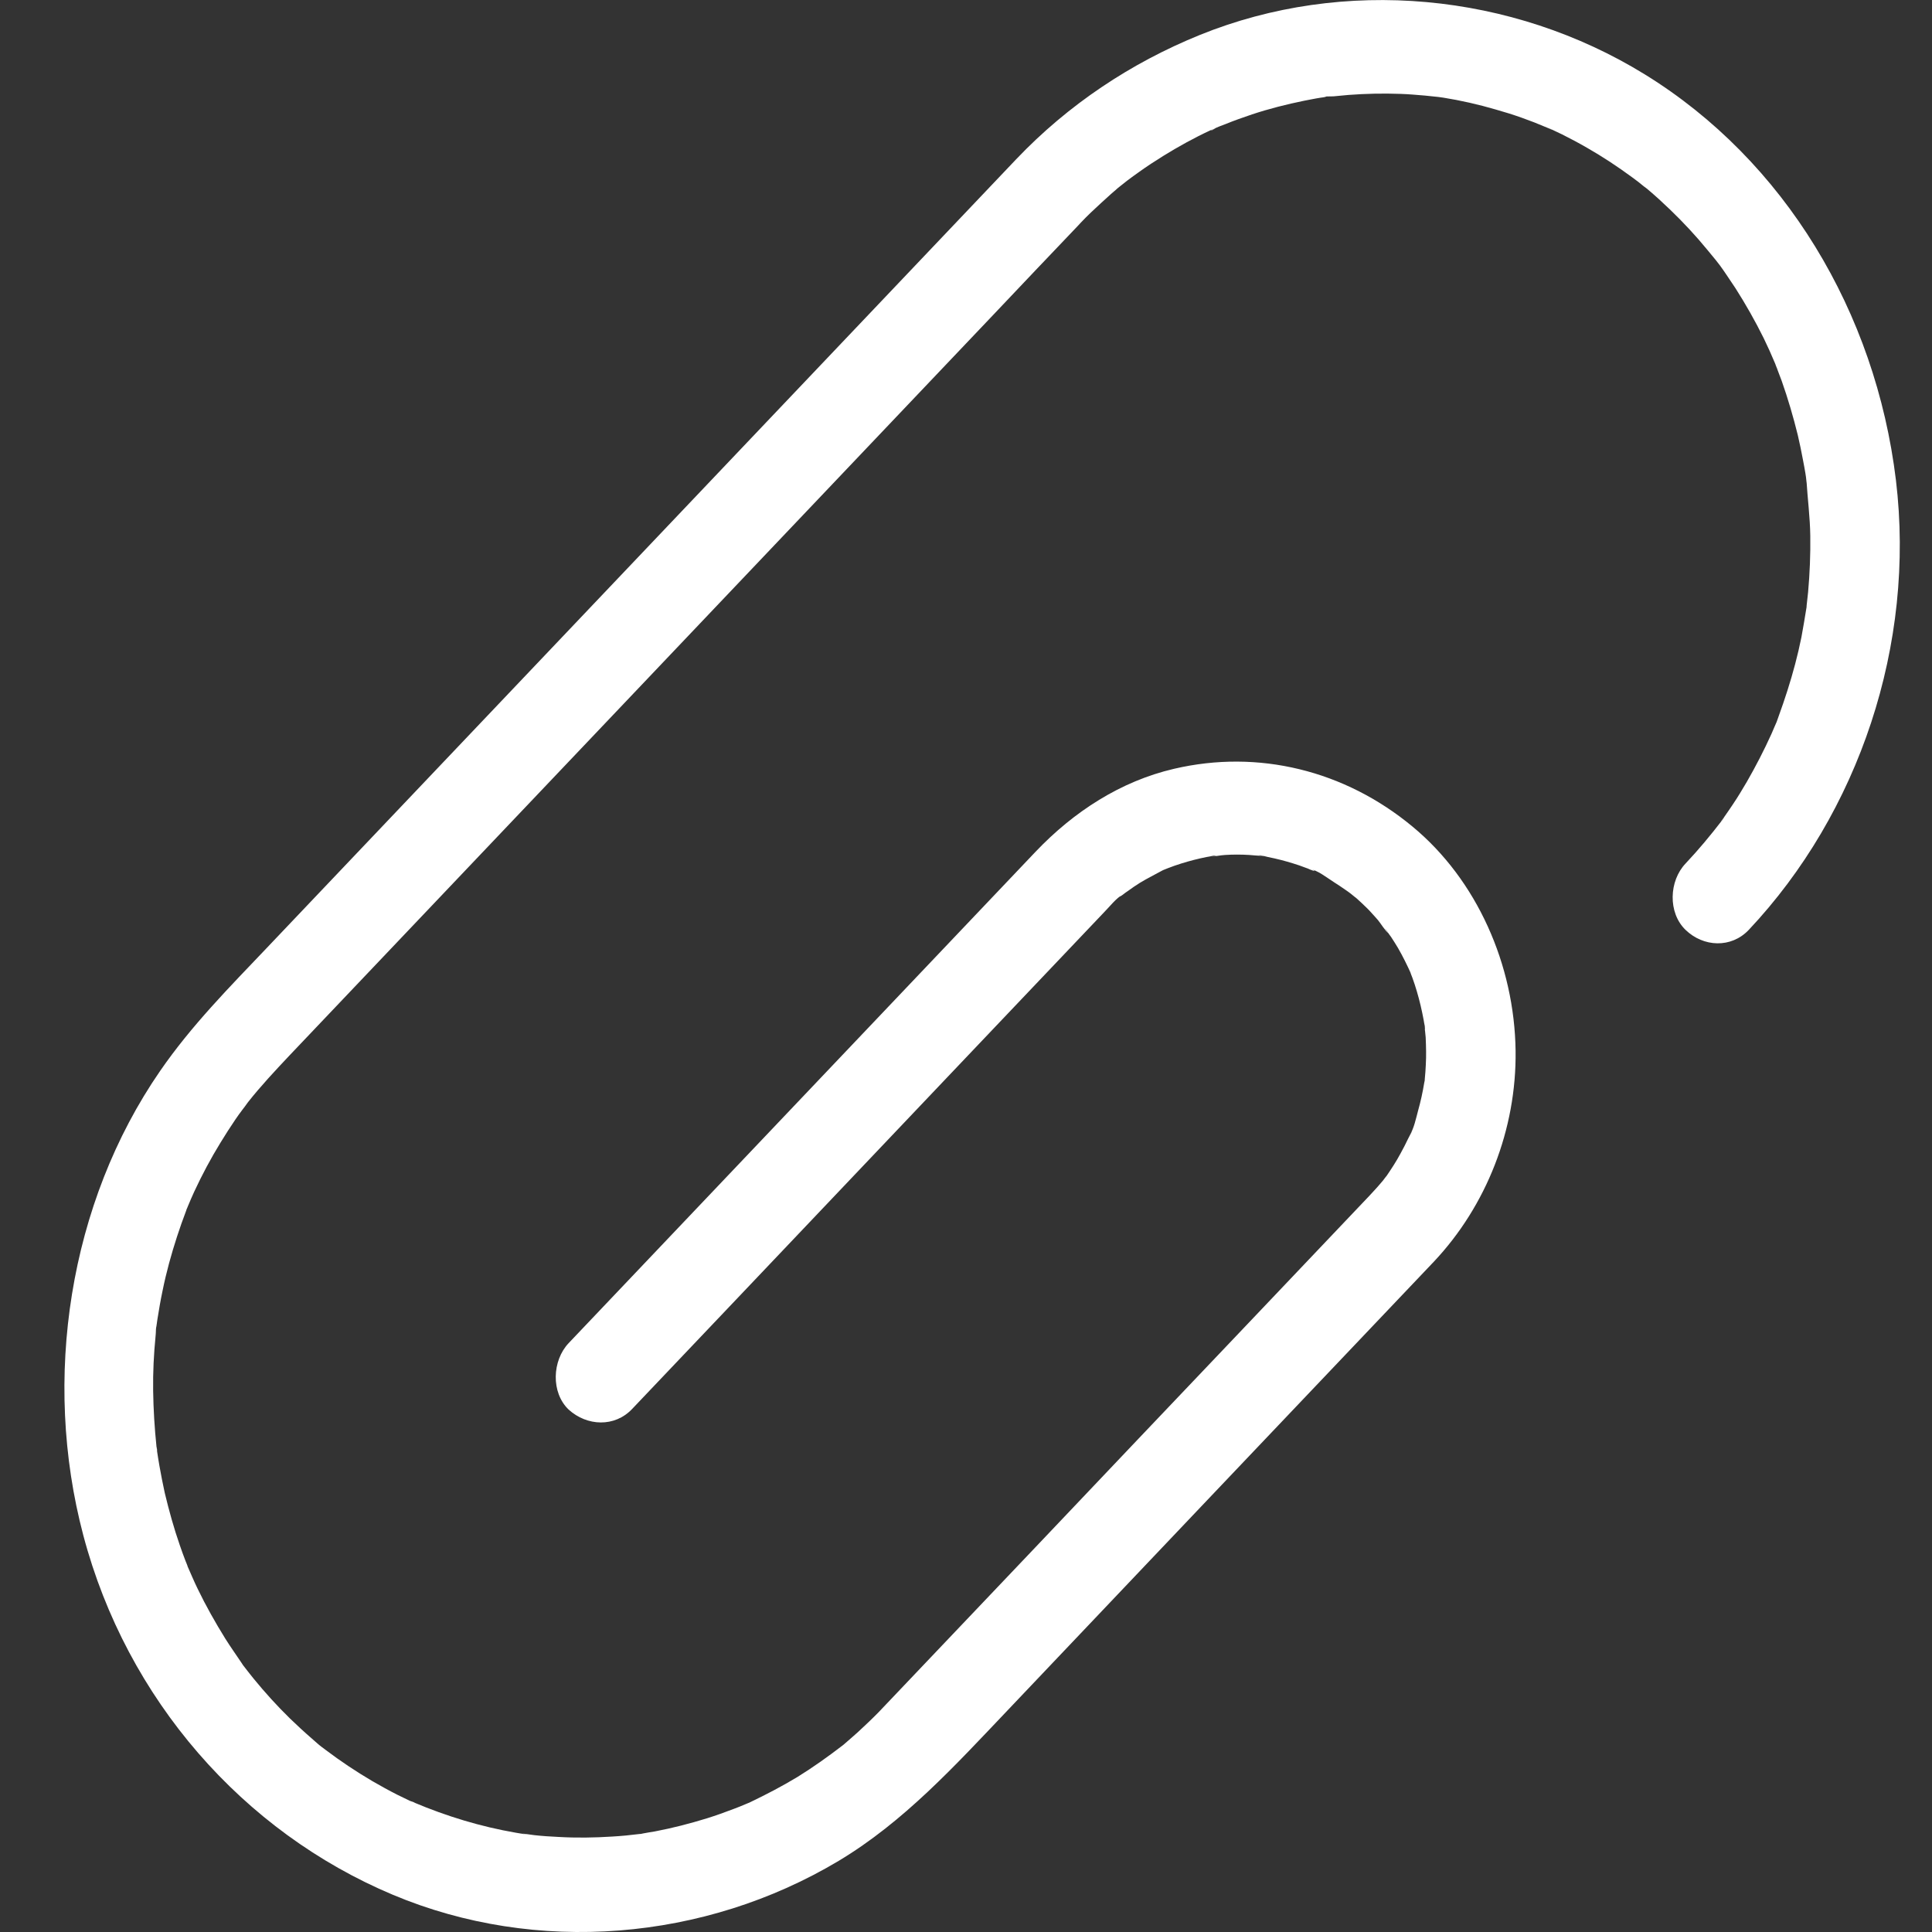 <svg width="15" height="15" viewBox="0 0 15 15" fill="none" xmlns="http://www.w3.org/2000/svg">
<rect x="0" y="0" width="15" height="15" fill="#333333" stroke="none"/>
<path d="M4.908 10.939C5.184 10.649 5.458 10.361 5.733 10.071C6.277 9.498 6.819 8.928 7.363 8.355L8.57 7.085C8.614 7.041 8.666 6.972 8.719 6.944C8.654 6.979 8.697 6.963 8.718 6.946C8.732 6.935 8.744 6.926 8.758 6.917C8.787 6.895 8.818 6.875 8.849 6.855C8.908 6.819 8.971 6.788 9.031 6.755C9.075 6.733 8.971 6.78 9.014 6.762C9.033 6.755 9.05 6.747 9.069 6.74C9.102 6.727 9.137 6.715 9.172 6.704C9.236 6.684 9.302 6.667 9.367 6.654C9.383 6.651 9.399 6.649 9.414 6.645C9.442 6.64 9.464 6.651 9.393 6.649C9.431 6.651 9.473 6.64 9.511 6.638C9.573 6.634 9.638 6.634 9.7 6.638C9.731 6.64 9.762 6.644 9.795 6.645C9.863 6.651 9.776 6.64 9.774 6.642C9.788 6.636 9.828 6.651 9.845 6.654C9.911 6.667 9.977 6.684 10.041 6.704C10.072 6.713 10.102 6.724 10.131 6.735C10.147 6.74 10.161 6.746 10.176 6.753C10.227 6.773 10.202 6.751 10.171 6.749C10.223 6.751 10.31 6.82 10.355 6.848C10.386 6.868 10.417 6.888 10.448 6.91C10.462 6.919 10.476 6.93 10.488 6.939C10.497 6.946 10.552 6.992 10.512 6.957C10.469 6.919 10.531 6.975 10.535 6.977C10.547 6.988 10.561 7.001 10.573 7.012C10.597 7.035 10.623 7.059 10.646 7.085C10.663 7.103 10.68 7.123 10.698 7.143C10.712 7.158 10.764 7.241 10.779 7.243C10.774 7.243 10.731 7.174 10.771 7.232C10.779 7.247 10.79 7.26 10.8 7.274C10.819 7.302 10.836 7.331 10.854 7.36C10.892 7.426 10.925 7.493 10.956 7.562C10.984 7.621 10.952 7.555 10.949 7.544C10.952 7.559 10.961 7.577 10.966 7.592C10.978 7.626 10.991 7.663 11.001 7.699C11.022 7.77 11.039 7.843 11.053 7.918C11.056 7.934 11.058 7.951 11.062 7.967C11.065 7.987 11.058 8.031 11.063 7.98C11.069 7.929 11.062 7.976 11.063 7.993C11.065 8.013 11.067 8.035 11.069 8.055C11.072 8.126 11.074 8.195 11.07 8.266C11.069 8.304 11.065 8.341 11.062 8.377C11.058 8.425 11.075 8.383 11.065 8.355C11.069 8.363 11.058 8.401 11.058 8.405C11.046 8.479 11.03 8.552 11.01 8.623C10.994 8.682 10.978 8.762 10.945 8.813C10.994 8.733 10.944 8.815 10.932 8.842C10.914 8.88 10.895 8.917 10.874 8.955C10.84 9.019 10.8 9.079 10.76 9.138C10.732 9.179 10.8 9.088 10.769 9.125C10.758 9.138 10.748 9.152 10.738 9.165C10.71 9.198 10.682 9.231 10.653 9.261C10.644 9.271 10.637 9.278 10.629 9.287C10.305 9.628 9.981 9.969 9.657 10.31C9.111 10.884 8.565 11.458 8.02 12.033L6.918 13.192C6.885 13.227 6.854 13.26 6.821 13.294C6.769 13.347 6.717 13.396 6.663 13.446C6.637 13.469 6.613 13.491 6.587 13.513C6.575 13.524 6.561 13.535 6.549 13.546C6.481 13.602 6.61 13.5 6.54 13.553C6.428 13.639 6.313 13.721 6.192 13.796C6.073 13.868 5.95 13.932 5.825 13.992C5.752 14.027 5.879 13.971 5.83 13.991C5.814 13.996 5.801 14.003 5.785 14.009C5.756 14.022 5.726 14.033 5.695 14.045C5.627 14.071 5.56 14.095 5.49 14.117C5.357 14.158 5.222 14.193 5.085 14.219C5.054 14.224 5.023 14.229 4.992 14.235C4.985 14.237 4.953 14.244 4.945 14.242C4.985 14.253 5.005 14.235 4.966 14.239C4.895 14.248 4.824 14.255 4.753 14.259C4.614 14.268 4.475 14.27 4.337 14.262C4.273 14.259 4.21 14.255 4.148 14.248C4.113 14.244 4.077 14.237 4.042 14.235C4.051 14.235 4.125 14.248 4.063 14.239C4.044 14.235 4.023 14.233 4.004 14.229C3.732 14.182 3.469 14.102 3.213 13.994C3.155 13.971 3.221 13.996 3.228 14.002C3.216 13.992 3.199 13.987 3.183 13.982C3.15 13.965 3.117 13.951 3.084 13.934C3.019 13.901 2.954 13.865 2.89 13.828C2.766 13.755 2.644 13.674 2.528 13.586C2.509 13.571 2.426 13.511 2.499 13.564C2.471 13.544 2.447 13.52 2.421 13.498C2.362 13.447 2.307 13.396 2.251 13.342C2.152 13.245 2.059 13.143 1.97 13.034C1.948 13.006 1.927 12.981 1.906 12.953C1.893 12.937 1.88 12.919 1.868 12.902C1.839 12.862 1.905 12.955 1.877 12.913C1.834 12.849 1.79 12.787 1.749 12.722C1.671 12.596 1.598 12.467 1.534 12.334C1.504 12.273 1.479 12.211 1.451 12.149C1.425 12.091 1.454 12.157 1.458 12.166C1.454 12.149 1.446 12.135 1.44 12.118C1.425 12.08 1.411 12.04 1.397 12C1.35 11.865 1.312 11.728 1.279 11.59C1.264 11.52 1.25 11.451 1.238 11.382C1.231 11.345 1.226 11.307 1.22 11.271C1.219 11.254 1.217 11.238 1.213 11.221C1.222 11.258 1.222 11.285 1.215 11.232C1.2 11.088 1.191 10.942 1.189 10.797C1.187 10.654 1.194 10.514 1.208 10.372C1.212 10.345 1.208 10.297 1.219 10.271C1.196 10.317 1.21 10.334 1.215 10.293C1.217 10.277 1.22 10.261 1.222 10.244C1.234 10.169 1.246 10.097 1.262 10.022C1.291 9.878 1.33 9.737 1.375 9.599C1.397 9.531 1.421 9.464 1.446 9.398C1.454 9.376 1.458 9.34 1.439 9.415C1.442 9.4 1.453 9.382 1.458 9.367C1.473 9.329 1.491 9.291 1.508 9.252C1.569 9.121 1.636 8.995 1.711 8.873C1.749 8.811 1.787 8.751 1.828 8.691C1.835 8.68 1.898 8.592 1.868 8.634C1.839 8.676 1.872 8.629 1.879 8.62C1.894 8.6 1.91 8.58 1.925 8.558C2.026 8.43 2.137 8.312 2.249 8.193L7.715 2.441C7.931 2.213 8.148 1.984 8.366 1.756L8.392 1.728C8.442 1.675 8.496 1.624 8.55 1.575C8.576 1.552 8.6 1.53 8.626 1.506C8.642 1.491 8.659 1.479 8.674 1.464C8.683 1.457 8.74 1.411 8.699 1.444C8.659 1.475 8.744 1.409 8.752 1.402C8.782 1.38 8.813 1.356 8.844 1.335C8.905 1.291 8.967 1.251 9.031 1.211C9.149 1.138 9.272 1.07 9.397 1.012C9.411 1.005 9.428 0.999 9.442 0.992C9.378 1.032 9.405 1.008 9.426 0.999C9.456 0.986 9.485 0.974 9.516 0.963C9.584 0.935 9.651 0.912 9.721 0.888C9.854 0.844 9.989 0.81 10.126 0.782C10.157 0.777 10.188 0.769 10.22 0.764C10.239 0.76 10.259 0.758 10.278 0.755C10.315 0.749 10.299 0.735 10.258 0.758C10.28 0.746 10.327 0.749 10.353 0.748C10.393 0.744 10.433 0.74 10.471 0.737C10.604 0.727 10.739 0.724 10.874 0.729C10.938 0.731 11.001 0.737 11.063 0.742C11.1 0.746 11.134 0.749 11.169 0.753C11.183 0.755 11.235 0.764 11.181 0.755C11.124 0.746 11.193 0.757 11.205 0.758C11.342 0.78 11.479 0.811 11.612 0.85C11.748 0.888 11.881 0.935 12.009 0.99C12.023 0.995 12.039 1.005 12.054 1.008C12.046 1.006 11.981 0.975 12.039 1.001C12.068 1.016 12.097 1.028 12.127 1.043C12.193 1.076 12.257 1.11 12.321 1.147C12.442 1.216 12.56 1.294 12.674 1.378C12.705 1.4 12.735 1.424 12.764 1.448C12.803 1.477 12.716 1.407 12.754 1.438C12.766 1.449 12.78 1.46 12.794 1.471C12.853 1.521 12.91 1.573 12.965 1.626C13.068 1.725 13.166 1.83 13.256 1.94C13.3 1.993 13.345 2.046 13.383 2.102C13.331 2.026 13.39 2.113 13.404 2.133C13.428 2.168 13.452 2.204 13.475 2.239C13.554 2.363 13.627 2.492 13.693 2.625C13.724 2.689 13.754 2.755 13.781 2.82C13.788 2.835 13.793 2.853 13.8 2.868C13.795 2.861 13.771 2.791 13.793 2.851C13.807 2.886 13.819 2.923 13.833 2.957C13.882 3.096 13.923 3.236 13.958 3.378C13.973 3.444 13.987 3.508 13.999 3.575C14.005 3.608 14.012 3.641 14.017 3.674C14.02 3.694 14.024 3.716 14.025 3.736C14.032 3.79 14.027 3.763 14.025 3.725C14.034 3.871 14.053 4.015 14.055 4.16C14.057 4.306 14.051 4.452 14.038 4.598C14.034 4.631 14.031 4.664 14.027 4.698C14.022 4.74 14.041 4.718 14.031 4.676C14.032 4.685 14.025 4.718 14.024 4.726C14.013 4.8 13.999 4.873 13.986 4.948C13.958 5.087 13.921 5.225 13.878 5.36C13.857 5.427 13.833 5.495 13.809 5.562C13.804 5.579 13.797 5.593 13.792 5.61C13.774 5.657 13.818 5.548 13.799 5.593C13.783 5.628 13.769 5.663 13.754 5.697C13.696 5.825 13.632 5.949 13.563 6.069C13.528 6.128 13.494 6.186 13.456 6.242C13.435 6.275 13.412 6.306 13.391 6.337C13.386 6.346 13.362 6.372 13.362 6.379C13.362 6.374 13.412 6.313 13.371 6.368C13.281 6.485 13.187 6.598 13.087 6.704C12.958 6.839 12.948 7.086 13.087 7.22C13.225 7.353 13.44 7.364 13.577 7.22C14.434 6.31 14.873 5.003 14.72 3.728C14.562 2.423 13.856 1.247 12.771 0.578C11.739 -0.058 10.433 -0.182 9.314 0.272C8.78 0.489 8.295 0.811 7.89 1.236L2.073 7.358C1.782 7.664 1.487 7.961 1.243 8.315C0.536 9.34 0.325 10.705 0.647 11.921C0.985 13.196 1.887 14.222 3.05 14.711C4.164 15.179 5.47 15.07 6.511 14.448C7.018 14.144 7.413 13.71 7.821 13.281C8.344 12.731 8.867 12.18 9.388 11.631C9.875 11.119 10.36 10.609 10.847 10.096C10.942 9.996 11.037 9.896 11.133 9.795C11.54 9.363 11.775 8.769 11.767 8.158C11.758 7.491 11.467 6.831 10.966 6.417C10.44 5.981 9.769 5.816 9.115 5.969C8.702 6.065 8.337 6.301 8.041 6.612L4.415 10.428C4.287 10.563 4.276 10.811 4.415 10.944C4.557 11.073 4.772 11.083 4.908 10.939Z" fill="white"/>
</svg>
